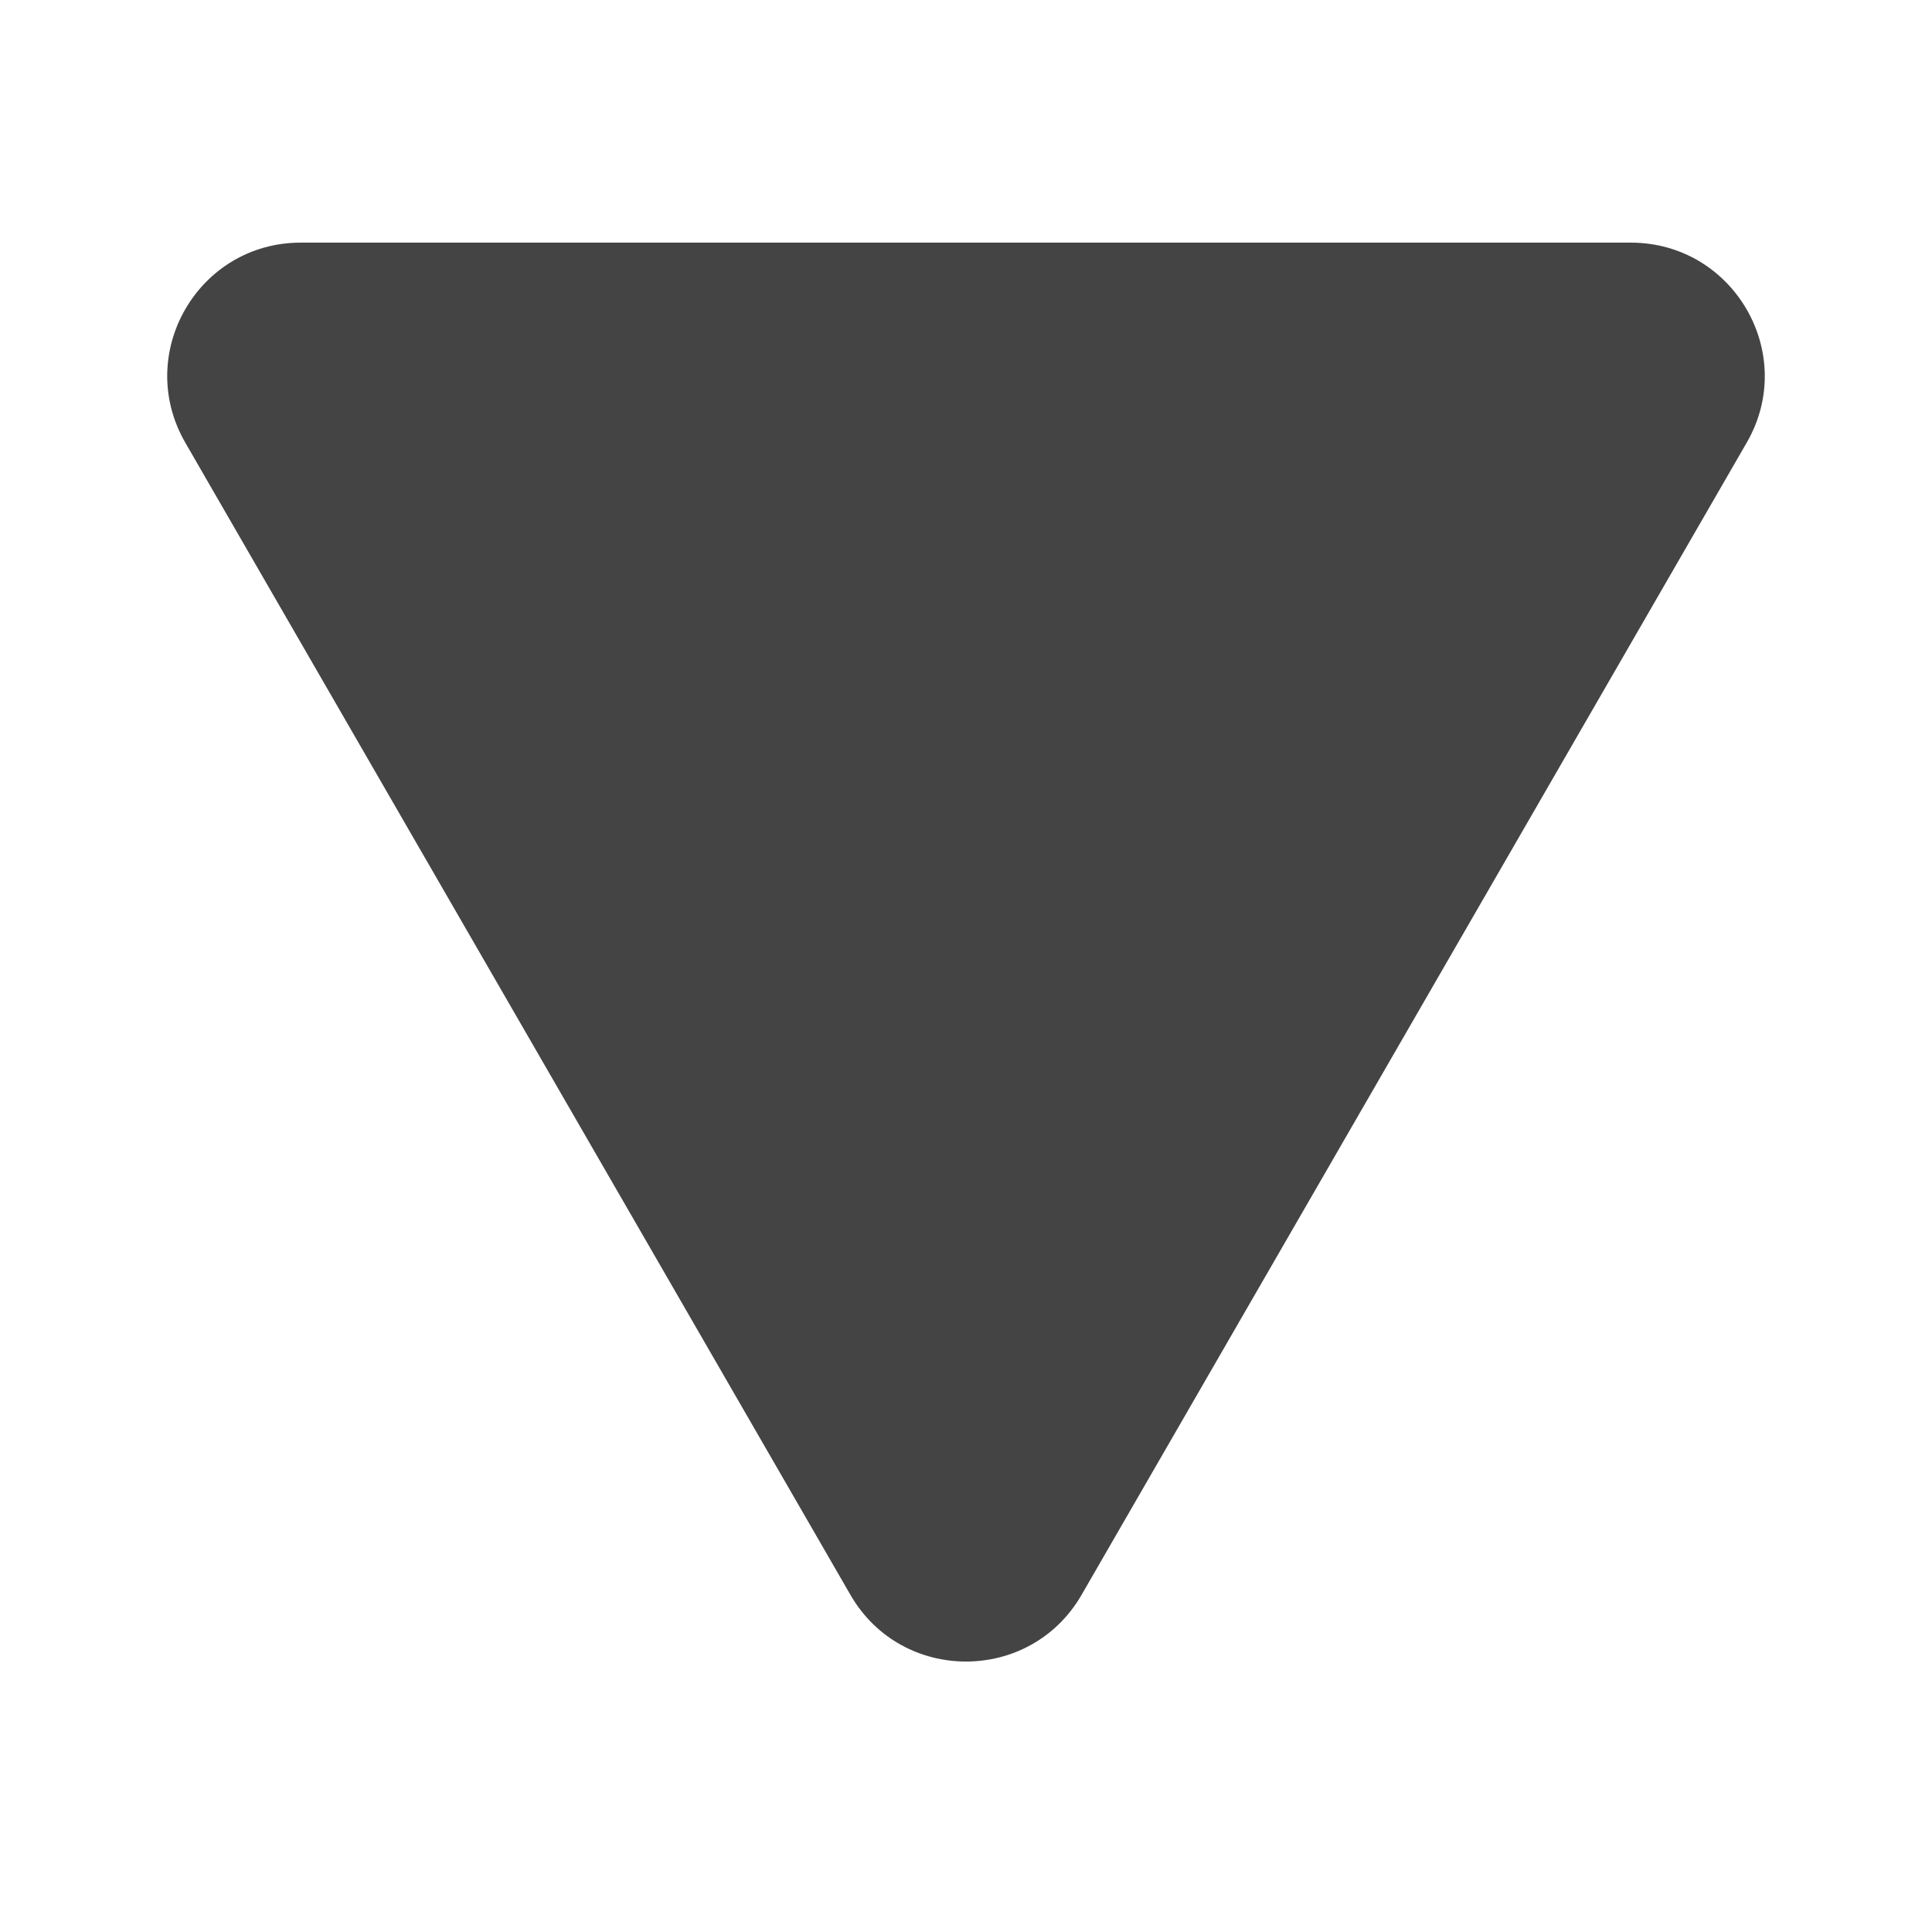 <?xml version="1.0" encoding="utf-8"?>
<!-- Generator: Adobe Illustrator 24.0.2, SVG Export Plug-In . SVG Version: 6.00 Build 0)  -->
<svg version="1.1" id="Layer_1" xmlns="http://www.w3.org/2000/svg" xmlns:xlink="http://www.w3.org/1999/xlink" x="0px" y="0px"
	 viewBox="0 0 512 512" style="enable-background:new 0 0 512 512;" xml:space="preserve">
<style type="text/css">
	.st0{fill:#444444;}
</style>
<path class="st0" d="M462.9,117.3L286.6,422.7c-13.6,23.5-47.6,23.5-61.2,0L49.1,117.3c-13.6-23.6,3.4-53,30.6-53h352.6
	C459.5,64.4,476.5,93.8,462.9,117.3z"/>
</svg>
